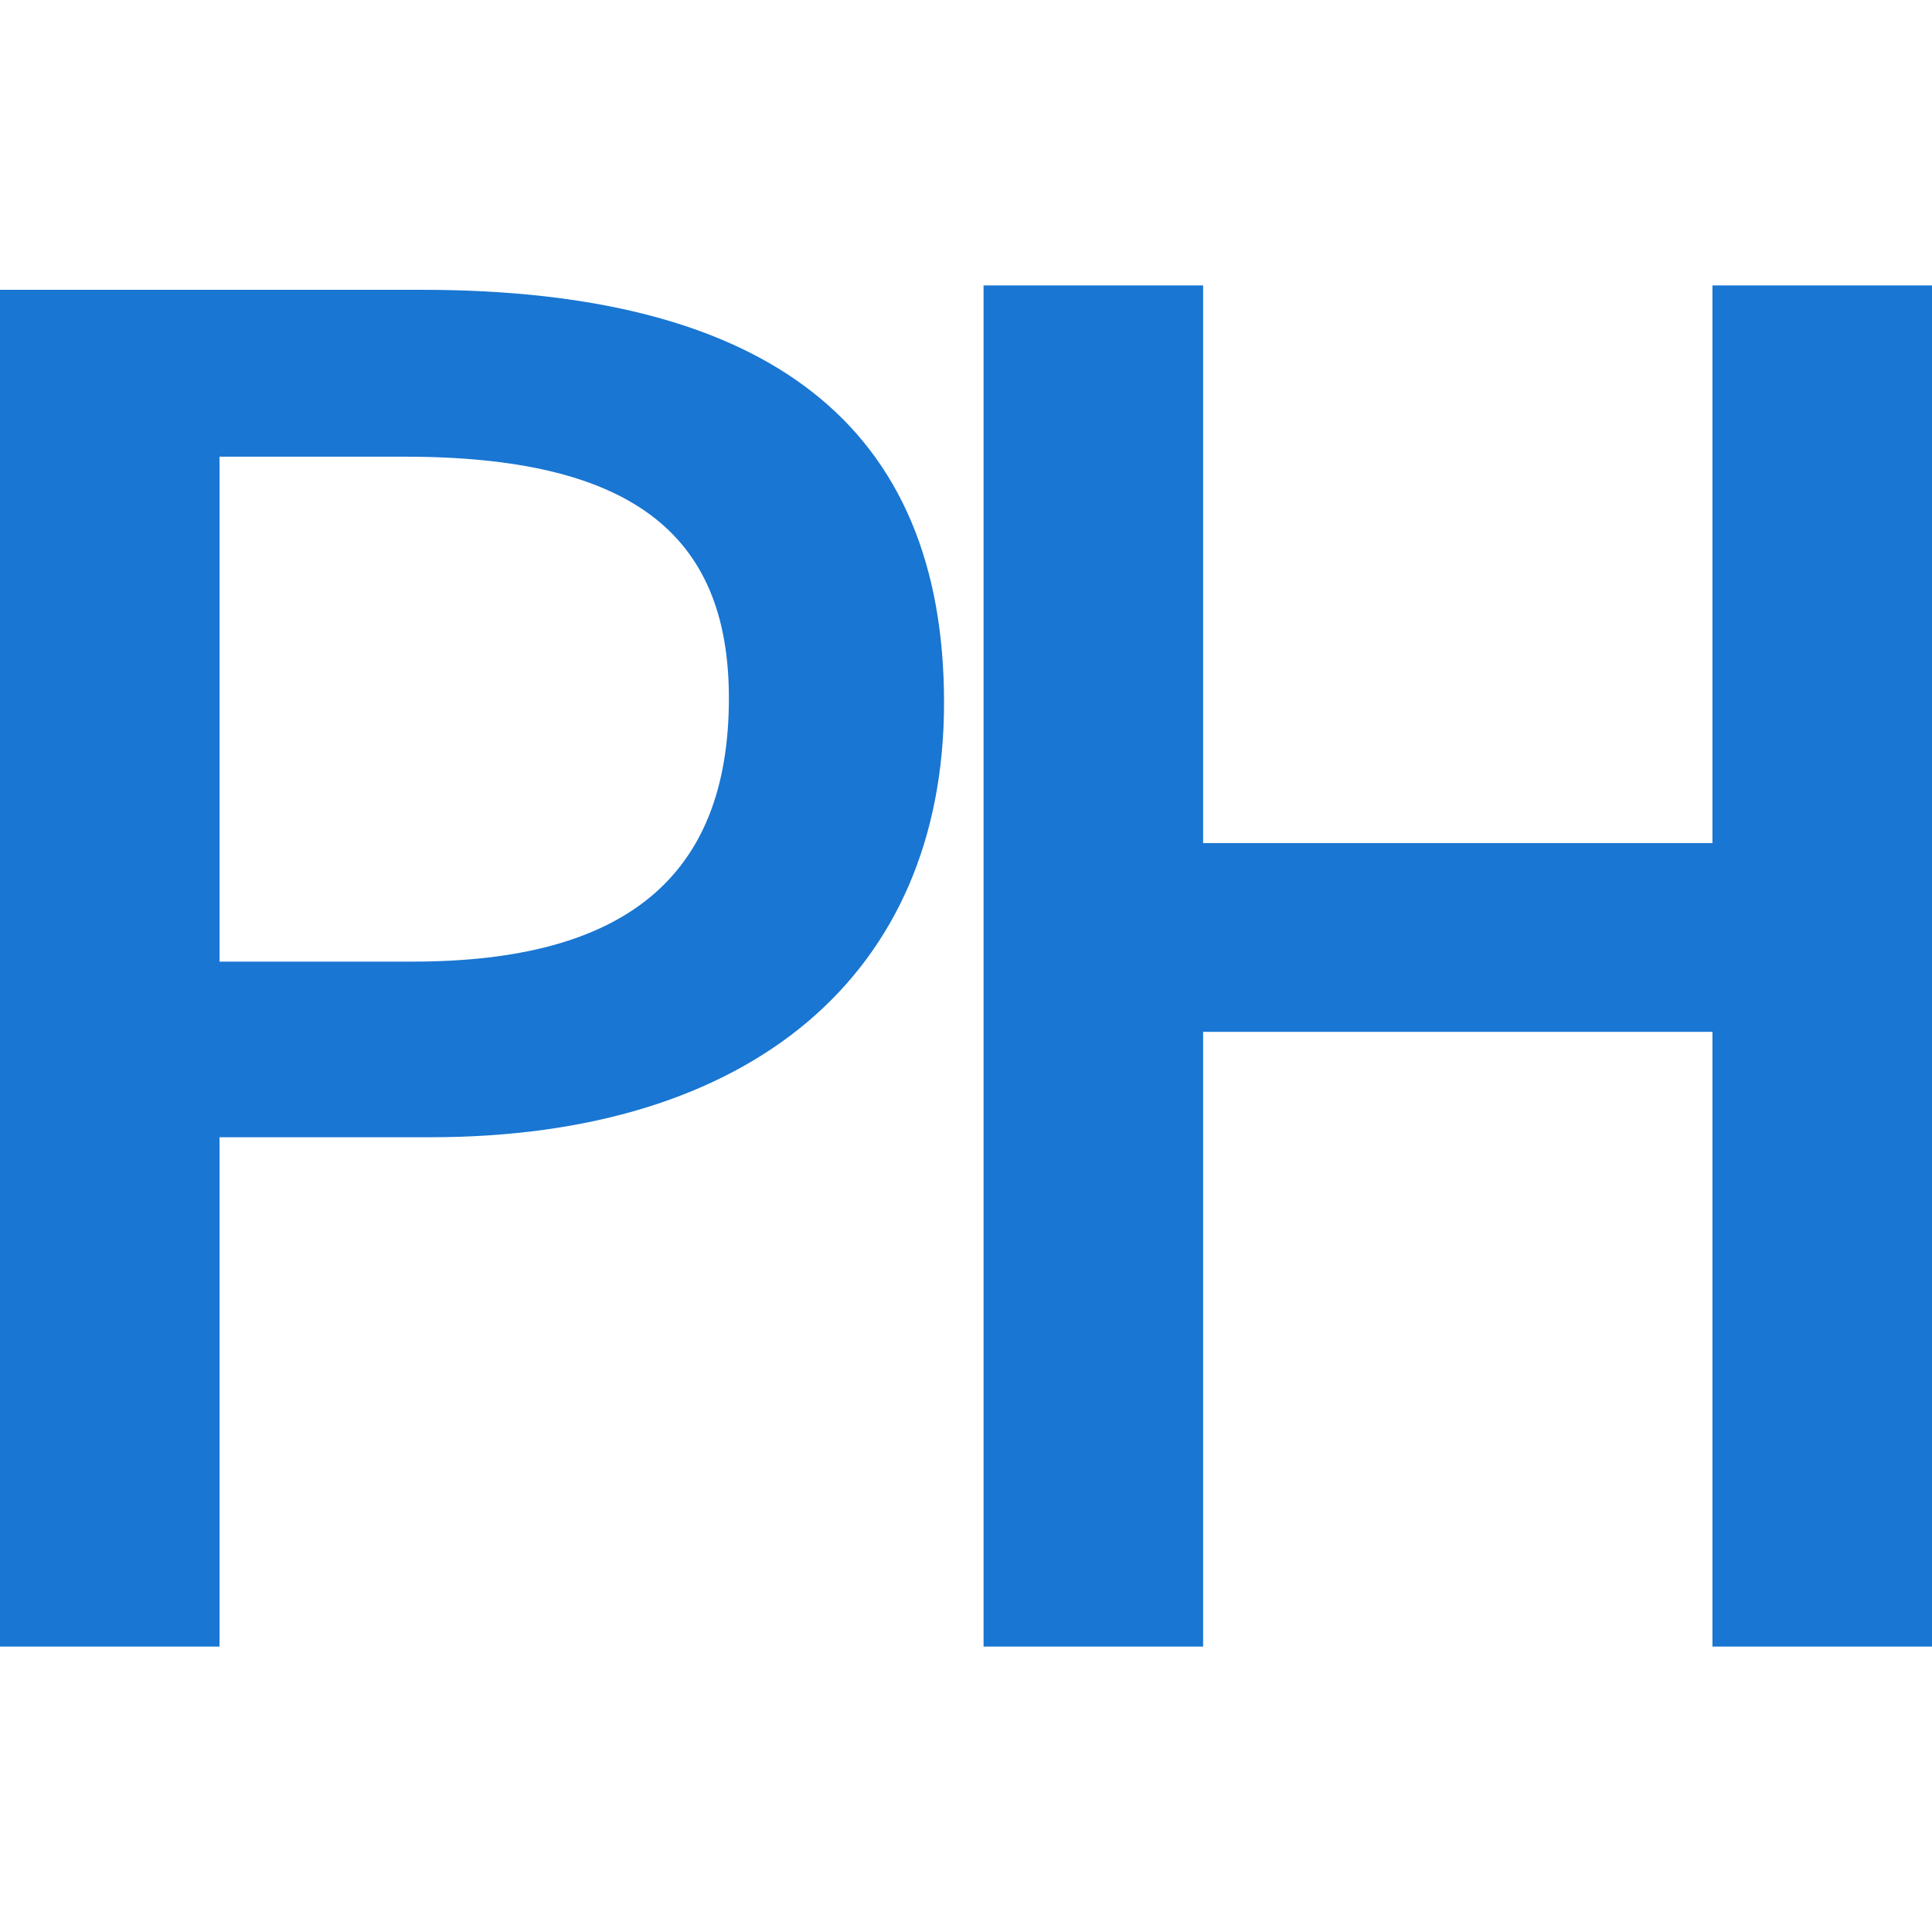 <svg fill="#1976d2" viewBox="0 0 44 44" xmlns="http://www.w3.org/2000/svg" fill-rule="evenodd" clip-rule="evenodd" stroke-linejoin="round" stroke-miterlimit="2">
        <path
            d="M0 6.5v31h5V25.9h4.8c7.3 0 11.7-3.7 11.7-9.9 0-6.3-4-9.4-11.9-9.4H0zm16.6 9.4c0 4.1-2.4 6-7.2 6H5V10.4h4.2c5.1 0 7.4 1.7 7.4 5.5zM39 6.5v12.7H27.4V6.5h-5v31h5v-14H39v14h5v-31z"
        />
    </svg>
